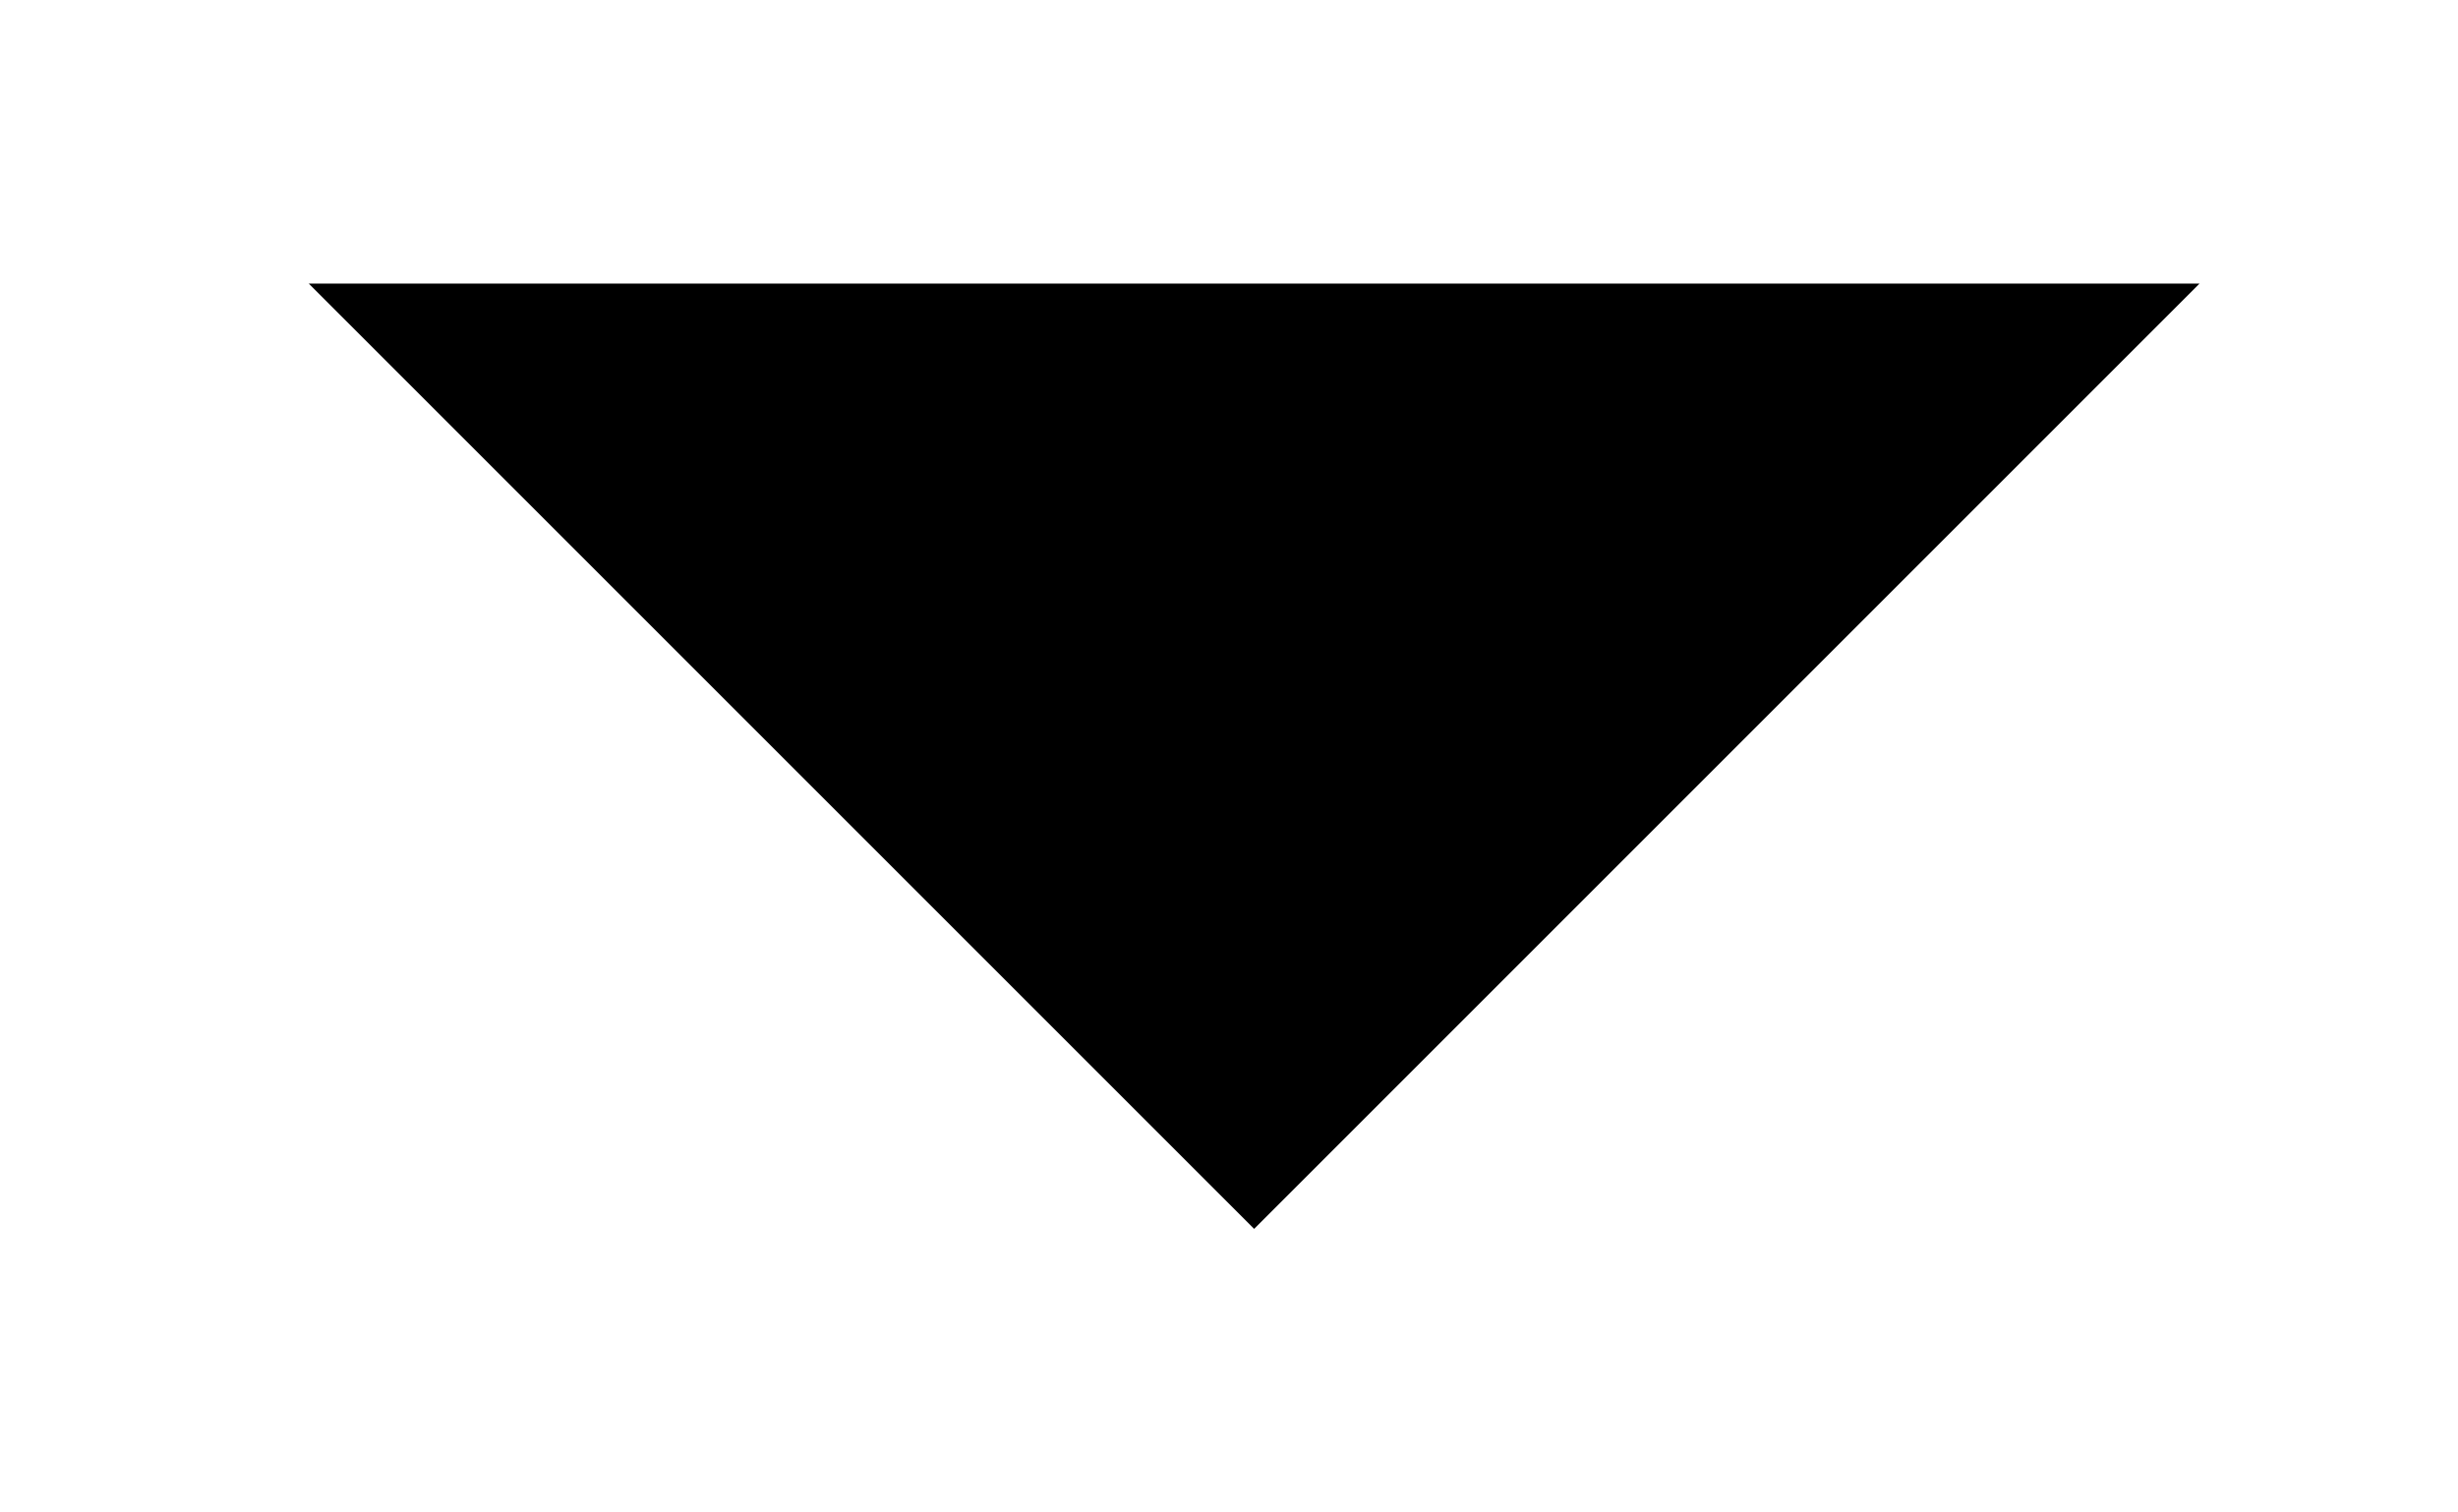 <svg width="13" height="8" viewBox="0 0 13 8" xmlns="http://www.w3.org/2000/svg">
<path d="M1.633 1.5L6.633 6.5L11.633 1.5" stroke-width="1.667" stroke-linecap="round" stroke-linejoin="round"/>
</svg>

